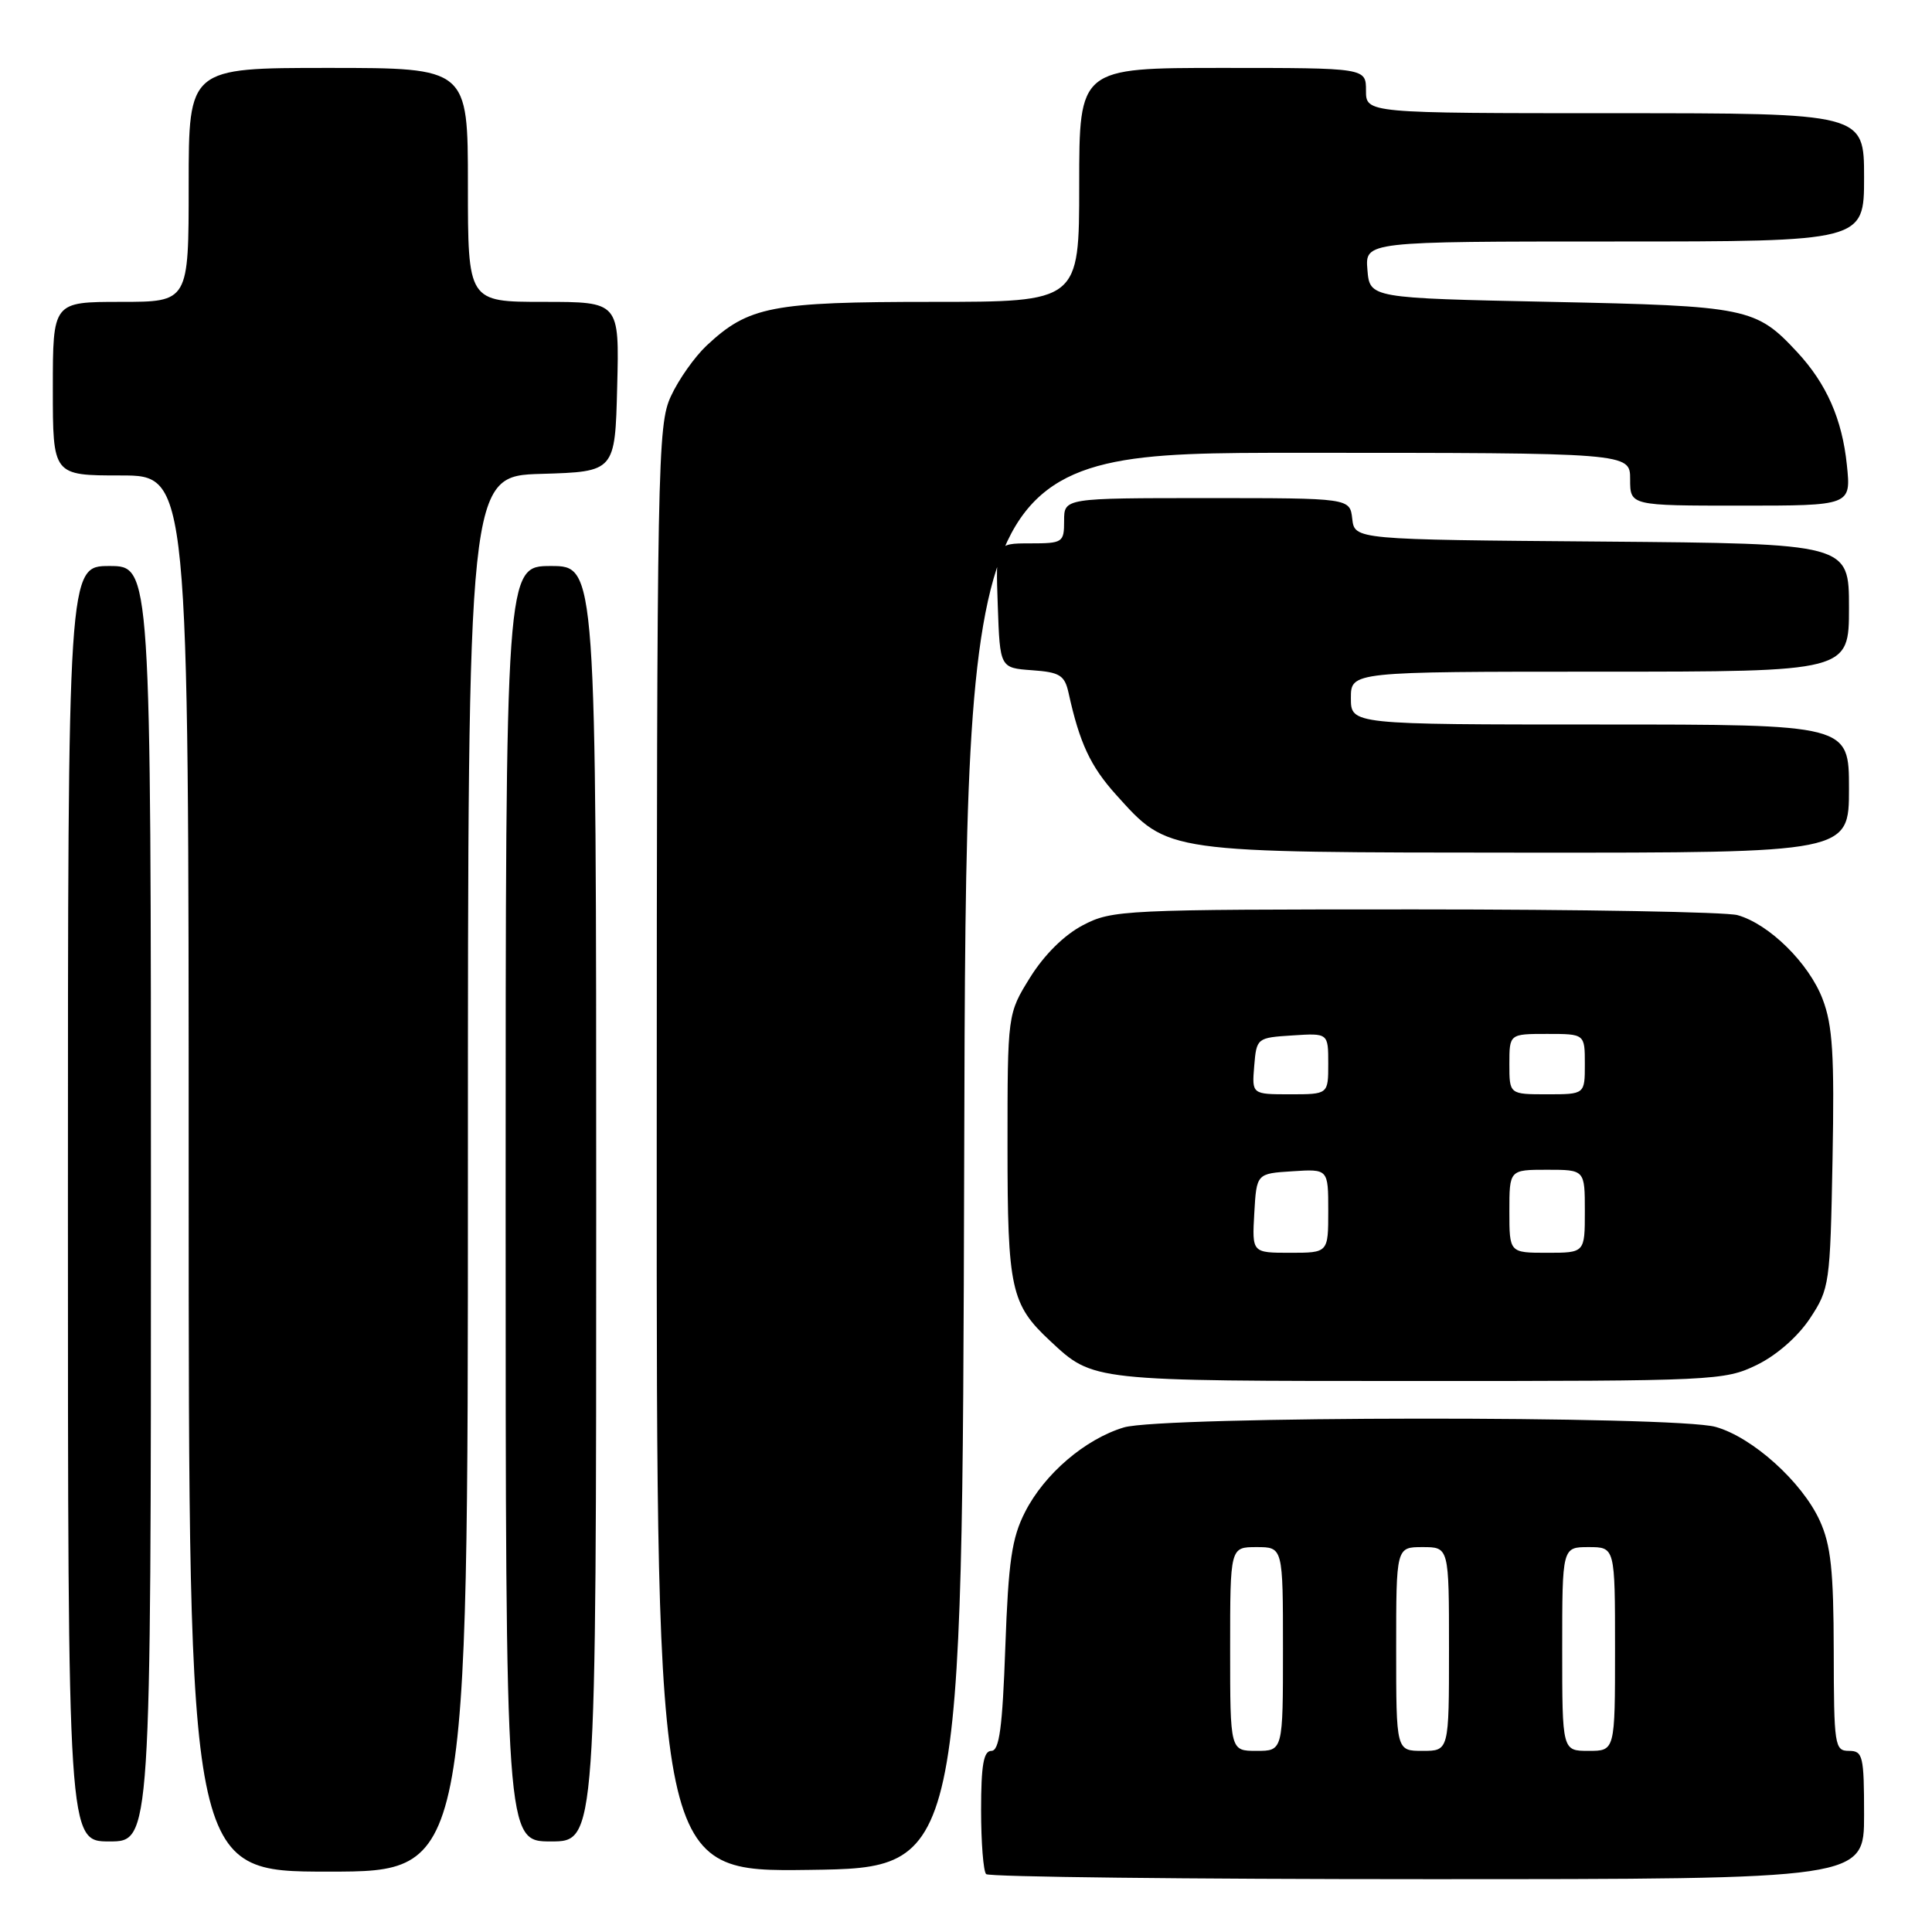 <?xml version="1.0" encoding="UTF-8" standalone="no"?>
<!DOCTYPE svg PUBLIC "-//W3C//DTD SVG 1.1//EN" "http://www.w3.org/Graphics/SVG/1.1/DTD/svg11.dtd" >
<svg xmlns="http://www.w3.org/2000/svg" xmlns:xlink="http://www.w3.org/1999/xlink" version="1.1" viewBox="0 0 256 256">
 <g >
 <path fill="currentColor"
d=" M 247.00 240.50 C 247.00 232.67 246.84 232.00 245.00 232.00 C 243.10 232.00 243.00 231.33 242.98 218.75 C 242.96 208.10 242.60 204.72 241.13 201.50 C 238.79 196.36 232.20 190.43 227.32 189.07 C 221.92 187.57 153.96 187.63 148.92 189.14 C 143.80 190.68 138.40 195.29 135.83 200.34 C 134.07 203.78 133.62 206.86 133.21 218.24 C 132.83 228.93 132.42 232.00 131.36 232.00 C 130.33 232.00 130.00 233.90 130.00 239.83 C 130.00 244.14 130.30 247.97 130.67 248.33 C 131.03 248.70 157.36 249.00 189.17 249.00 C 247.00 249.00 247.00 249.00 247.00 240.50 Z  M 62.00 155.54 C 62.00 63.07 62.00 63.07 71.75 62.79 C 81.50 62.50 81.50 62.50 81.78 51.25 C 82.07 40.00 82.07 40.00 72.03 40.00 C 62.00 40.00 62.00 40.00 62.00 24.50 C 62.00 9.00 62.00 9.00 43.50 9.00 C 25.00 9.00 25.00 9.00 25.00 24.50 C 25.00 40.00 25.00 40.00 16.00 40.00 C 7.00 40.00 7.00 40.00 7.00 51.50 C 7.00 63.00 7.00 63.00 16.00 63.00 C 25.00 63.00 25.00 63.00 25.00 155.50 C 25.00 248.00 25.00 248.00 43.50 248.00 C 62.00 248.00 62.00 248.00 62.00 155.54 Z  M 127.76 153.75 C 128.01 60.00 128.01 60.00 172.01 60.00 C 216.00 60.00 216.00 60.00 216.00 63.50 C 216.00 67.00 216.00 67.00 230.64 67.00 C 245.28 67.00 245.28 67.00 244.72 61.61 C 244.10 55.56 242.03 50.85 238.14 46.66 C 232.67 40.77 231.56 40.54 205.50 40.00 C 181.50 39.50 181.50 39.50 181.19 35.75 C 180.88 32.00 180.88 32.00 213.94 32.00 C 247.00 32.00 247.00 32.00 247.00 23.50 C 247.00 15.00 247.00 15.00 214.00 15.00 C 181.00 15.00 181.00 15.00 181.00 12.00 C 181.00 9.00 181.00 9.00 162.00 9.00 C 143.00 9.00 143.00 9.00 143.00 24.50 C 143.00 40.00 143.00 40.00 123.47 40.00 C 102.21 40.00 99.19 40.59 93.62 45.80 C 92.04 47.29 89.91 50.30 88.90 52.50 C 87.13 56.30 87.04 61.18 87.02 152.27 C 87.00 248.04 87.00 248.04 107.25 247.77 C 127.50 247.50 127.50 247.50 127.76 153.75 Z  M 20.00 159.50 C 20.00 75.00 20.00 75.00 14.50 75.00 C 9.00 75.00 9.00 75.00 9.00 159.50 C 9.00 244.00 9.00 244.00 14.50 244.00 C 20.00 244.00 20.00 244.00 20.00 159.50 Z  M 79.00 159.50 C 79.00 75.00 79.00 75.00 73.00 75.00 C 67.00 75.00 67.00 75.00 67.00 159.50 C 67.00 244.00 67.00 244.00 73.00 244.00 C 79.00 244.00 79.00 244.00 79.00 159.50 Z  M 232.75 180.88 C 235.39 179.60 238.20 177.14 239.82 174.71 C 242.42 170.77 242.51 170.17 242.82 153.65 C 243.08 139.77 242.84 135.86 241.50 132.37 C 239.69 127.63 234.43 122.44 230.23 121.26 C 228.73 120.84 209.50 120.50 187.50 120.50 C 148.86 120.50 147.36 120.57 143.50 122.59 C 141.01 123.89 138.37 126.51 136.50 129.51 C 133.50 134.34 133.50 134.34 133.50 151.92 C 133.50 170.78 133.95 172.84 139.15 177.68 C 144.90 183.04 144.45 182.99 187.93 182.99 C 227.10 183.00 228.51 182.93 232.75 180.88 Z  M 245.00 104.50 C 245.00 96.00 245.00 96.00 212.00 96.00 C 179.00 96.00 179.00 96.00 179.00 92.50 C 179.00 89.00 179.00 89.00 212.00 89.00 C 245.00 89.00 245.00 89.00 245.00 80.51 C 245.00 72.03 245.00 72.03 212.25 71.76 C 179.50 71.50 179.50 71.50 179.18 68.75 C 178.87 66.00 178.87 66.00 159.93 66.00 C 141.00 66.00 141.00 66.00 141.00 69.00 C 141.00 71.89 140.84 72.00 136.46 72.00 C 131.92 72.00 131.92 72.00 132.21 80.25 C 132.50 88.50 132.50 88.50 136.75 88.81 C 140.43 89.07 141.07 89.47 141.59 91.81 C 143.05 98.46 144.49 101.53 147.87 105.29 C 154.89 113.07 154.06 112.95 202.25 112.98 C 245.00 113.00 245.00 113.00 245.00 104.50 Z  M 163.00 218.50 C 163.00 205.00 163.00 205.00 166.50 205.00 C 170.00 205.00 170.00 205.00 170.00 218.50 C 170.00 232.00 170.00 232.00 166.50 232.00 C 163.00 232.00 163.00 232.00 163.00 218.50 Z  M 185.00 218.50 C 185.00 205.00 185.00 205.00 188.50 205.00 C 192.00 205.00 192.00 205.00 192.00 218.50 C 192.00 232.00 192.00 232.00 188.50 232.00 C 185.00 232.00 185.00 232.00 185.00 218.50 Z  M 207.00 218.50 C 207.00 205.00 207.00 205.00 210.50 205.00 C 214.00 205.00 214.00 205.00 214.00 218.50 C 214.00 232.00 214.00 232.00 210.50 232.00 C 207.00 232.00 207.00 232.00 207.00 218.50 Z  M 166.20 160.75 C 166.50 155.50 166.50 155.50 171.25 155.20 C 176.00 154.89 176.00 154.89 176.00 160.45 C 176.00 166.00 176.00 166.00 170.95 166.00 C 165.90 166.00 165.90 166.00 166.20 160.75 Z  M 200.00 160.50 C 200.00 155.00 200.00 155.00 205.00 155.00 C 210.00 155.00 210.00 155.00 210.00 160.50 C 210.00 166.00 210.00 166.00 205.00 166.00 C 200.00 166.00 200.00 166.00 200.00 160.50 Z  M 166.19 141.25 C 166.50 137.54 166.55 137.50 171.25 137.20 C 176.00 136.89 176.00 136.89 176.00 140.95 C 176.00 145.00 176.00 145.00 170.94 145.00 C 165.88 145.00 165.88 145.00 166.19 141.25 Z  M 200.00 141.00 C 200.00 137.00 200.00 137.00 205.00 137.00 C 210.00 137.00 210.00 137.00 210.00 141.00 C 210.00 145.00 210.00 145.00 205.00 145.00 C 200.00 145.00 200.00 145.00 200.00 141.00 Z "/>
</g>
</svg>